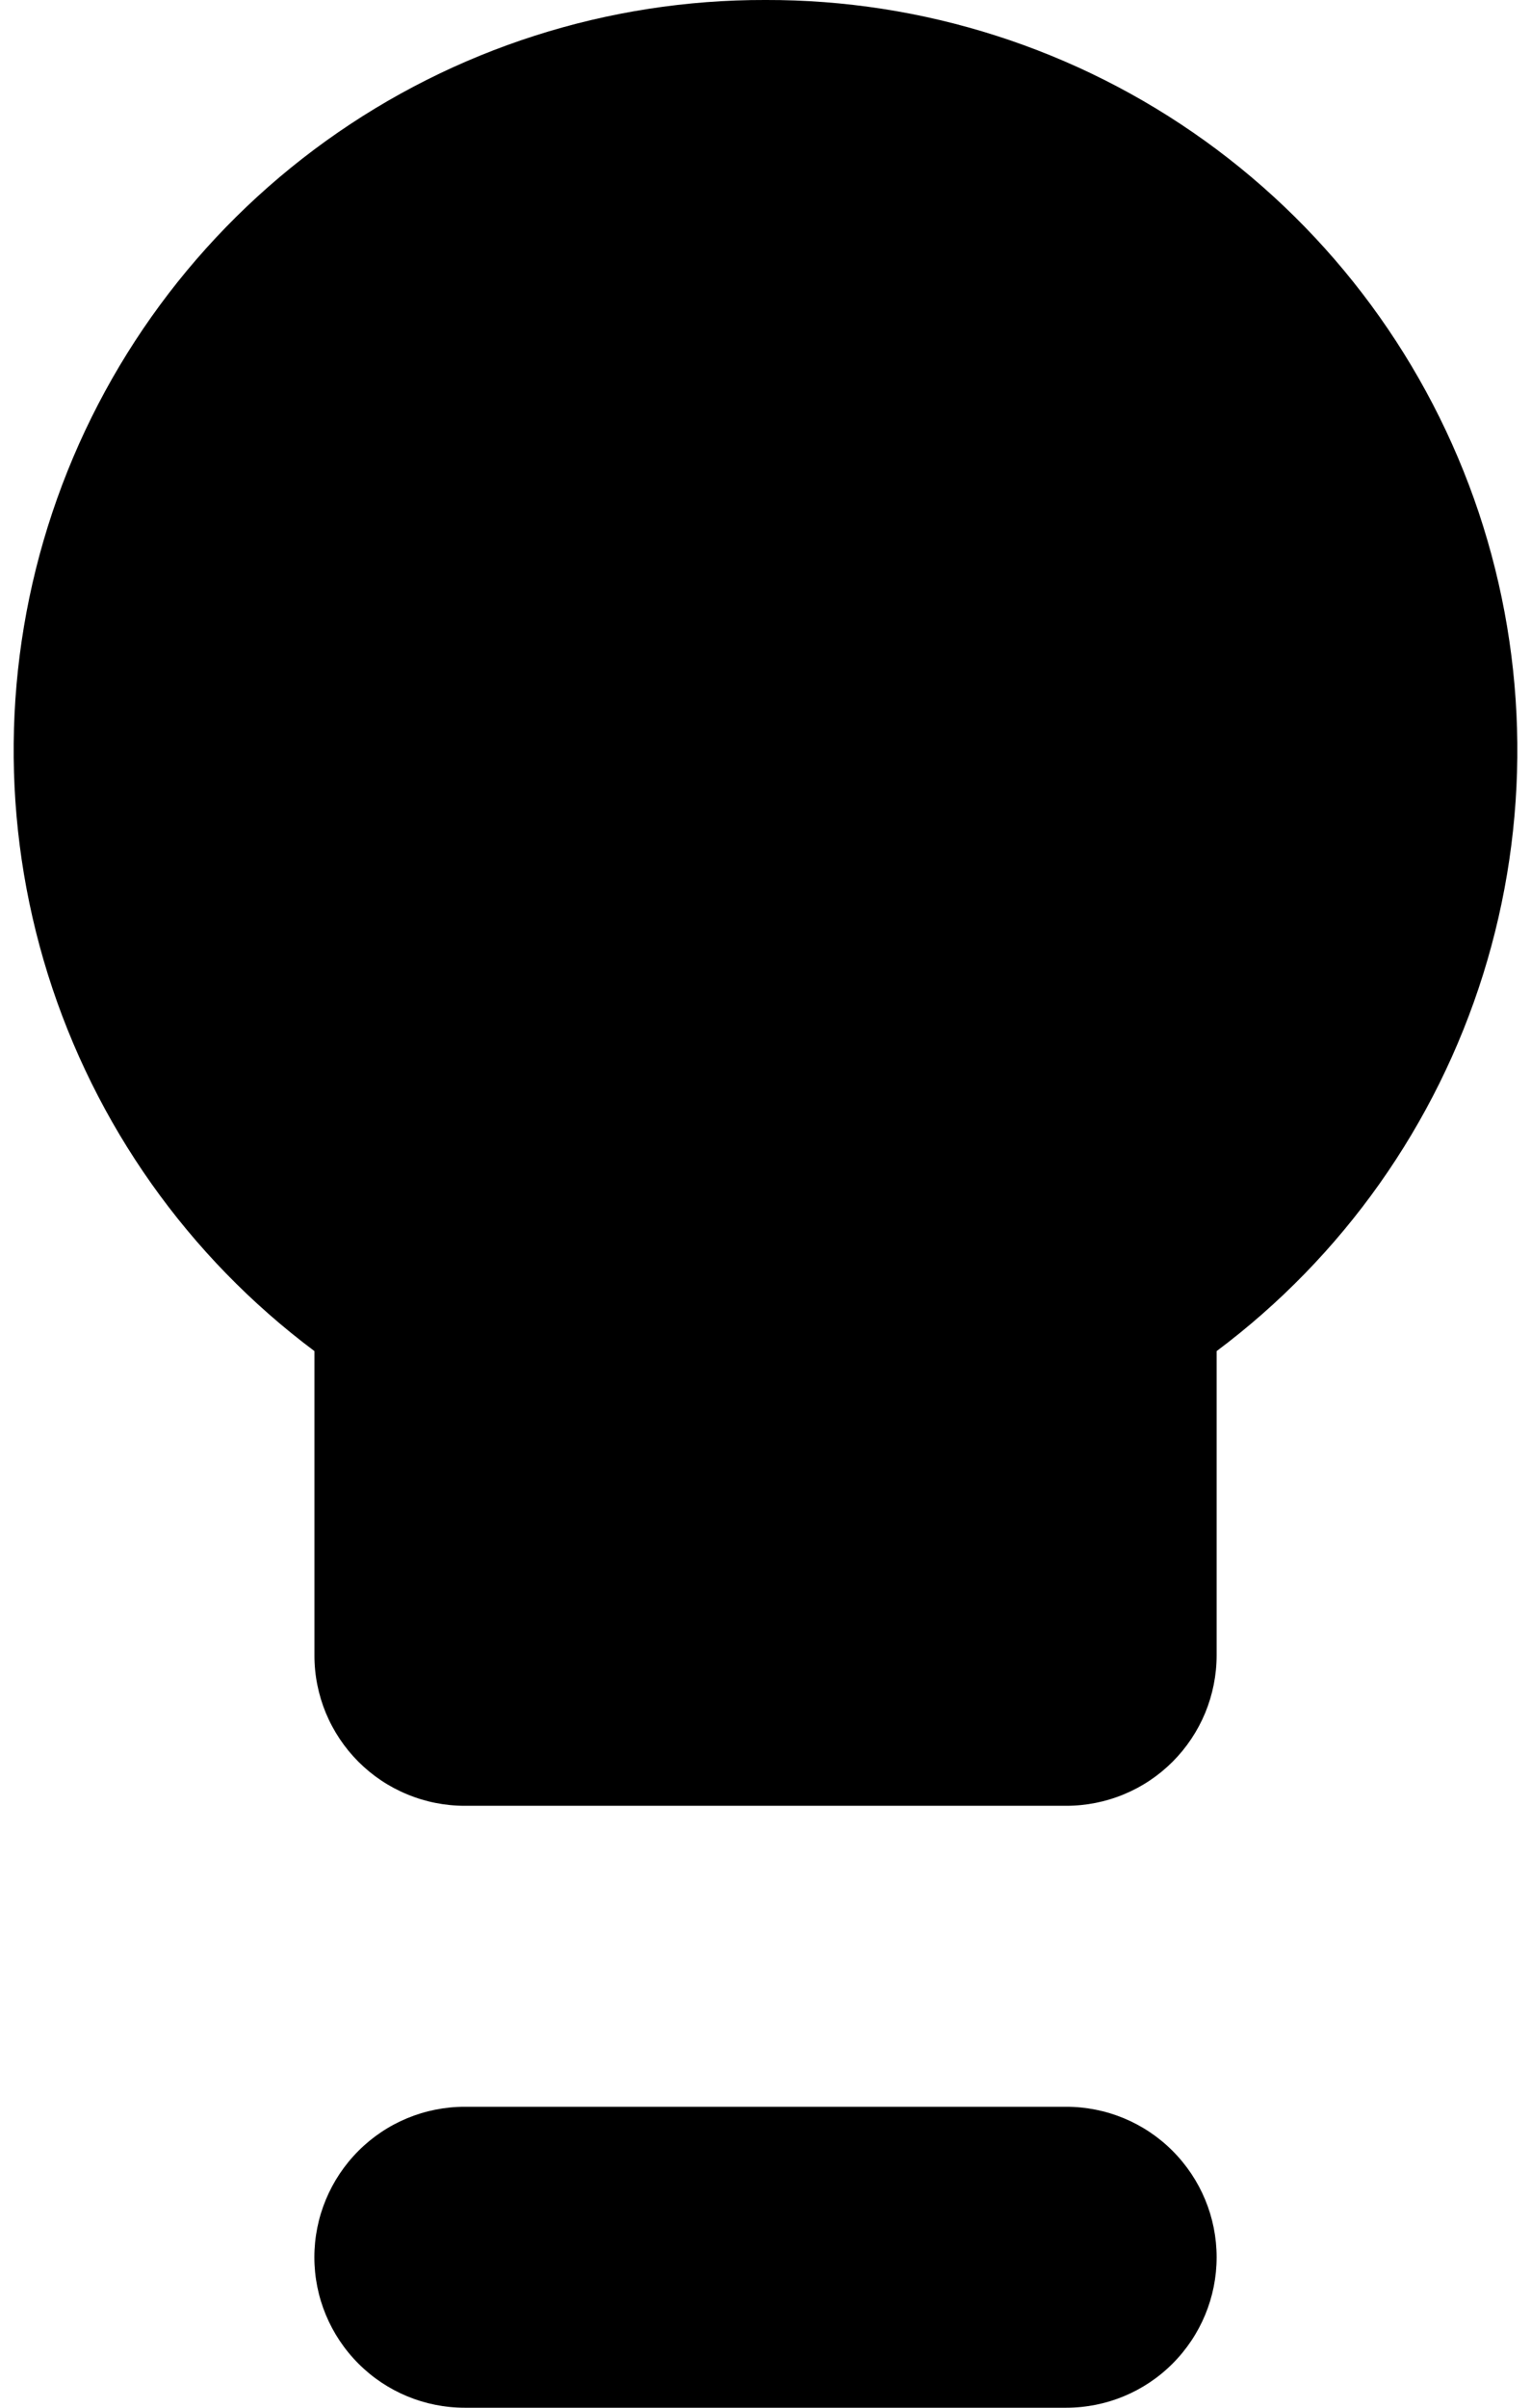 <svg width="21" height="33" viewBox="0 0 21 33" fill="none" xmlns="http://www.w3.org/2000/svg">
<path d="M10.5 -8.1409e-05C8.338 -0.006 6.229 0.669 4.473 1.93C2.717 3.191 1.403 4.974 0.718 7.024C0.032 9.075 0.011 11.289 0.656 13.352C1.302 15.416 2.581 17.223 4.313 18.518V22.687C4.312 22.958 4.366 23.227 4.469 23.477C4.573 23.727 4.725 23.955 4.916 24.146C5.108 24.338 5.335 24.49 5.586 24.593C5.836 24.697 6.104 24.75 6.375 24.75H14.625C14.896 24.75 15.164 24.697 15.415 24.593C15.665 24.49 15.892 24.338 16.084 24.146C16.275 23.955 16.427 23.727 16.531 23.477C16.634 23.227 16.688 22.958 16.688 22.687V18.518C18.419 17.223 19.698 15.416 20.344 13.352C20.989 11.289 20.968 9.075 20.283 7.024C19.597 4.974 18.283 3.191 16.527 1.93C14.771 0.669 12.662 -0.006 10.5 -8.1409e-05Z" fill="black"/>
<path d="M14.625 28.875H6.375C5.828 28.875 5.303 29.092 4.917 29.479C4.53 29.866 4.312 30.39 4.312 30.938C4.312 31.485 4.53 32.009 4.917 32.396C5.303 32.783 5.828 33 6.375 33H14.625C15.172 33 15.697 32.783 16.083 32.396C16.47 32.009 16.688 31.485 16.688 30.938C16.688 30.39 16.47 29.866 16.083 29.479C15.697 29.092 15.172 28.875 14.625 28.875Z" fill="black"/>
</svg>
